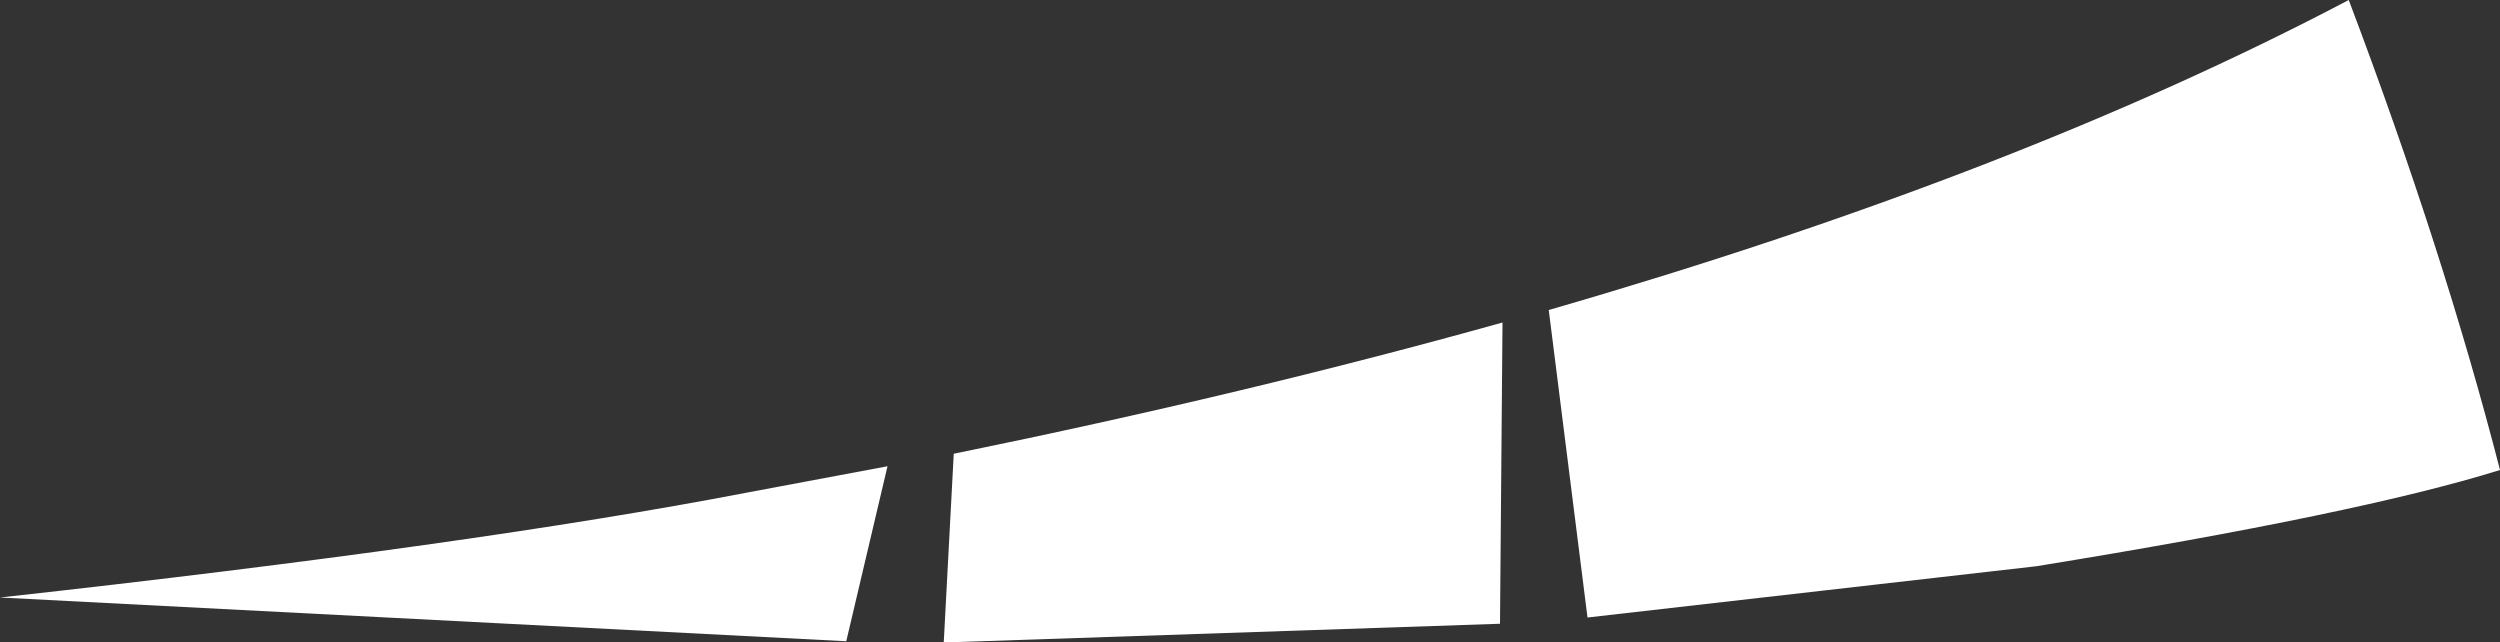 <?xml version="1.0" encoding="UTF-8" standalone="no"?>
<svg xmlns:xlink="http://www.w3.org/1999/xlink" height="25.7px" width="100.0px" xmlns="http://www.w3.org/2000/svg">
  <rect width="100%" height="100%" fill="#333333" stroke="none"/>
  <g transform="matrix(1.0, 0.0, 0.0, 1.0, 87.7, 29.35)">
    <path d="M-49.95 -3.65 L-49.55 -11.2 Q-37.8 -13.6 -27.6 -16.45 L-27.7 -4.4 -49.95 -3.65 M-57.8 -9.65 L-52.2 -10.7 -53.85 -3.7 -87.7 -5.45 Q-68.7 -7.55 -57.8 -9.65 M-6.25 -6.7 L-24.2 -4.65 -25.75 -16.95 Q-7.05 -22.35 6.25 -29.35 10.05 -19.3 12.3 -10.55 6.7 -8.8 -6.25 -6.7" fill="#ffffff" fill-rule="evenodd" stroke="none"/>
  </g>
</svg>
